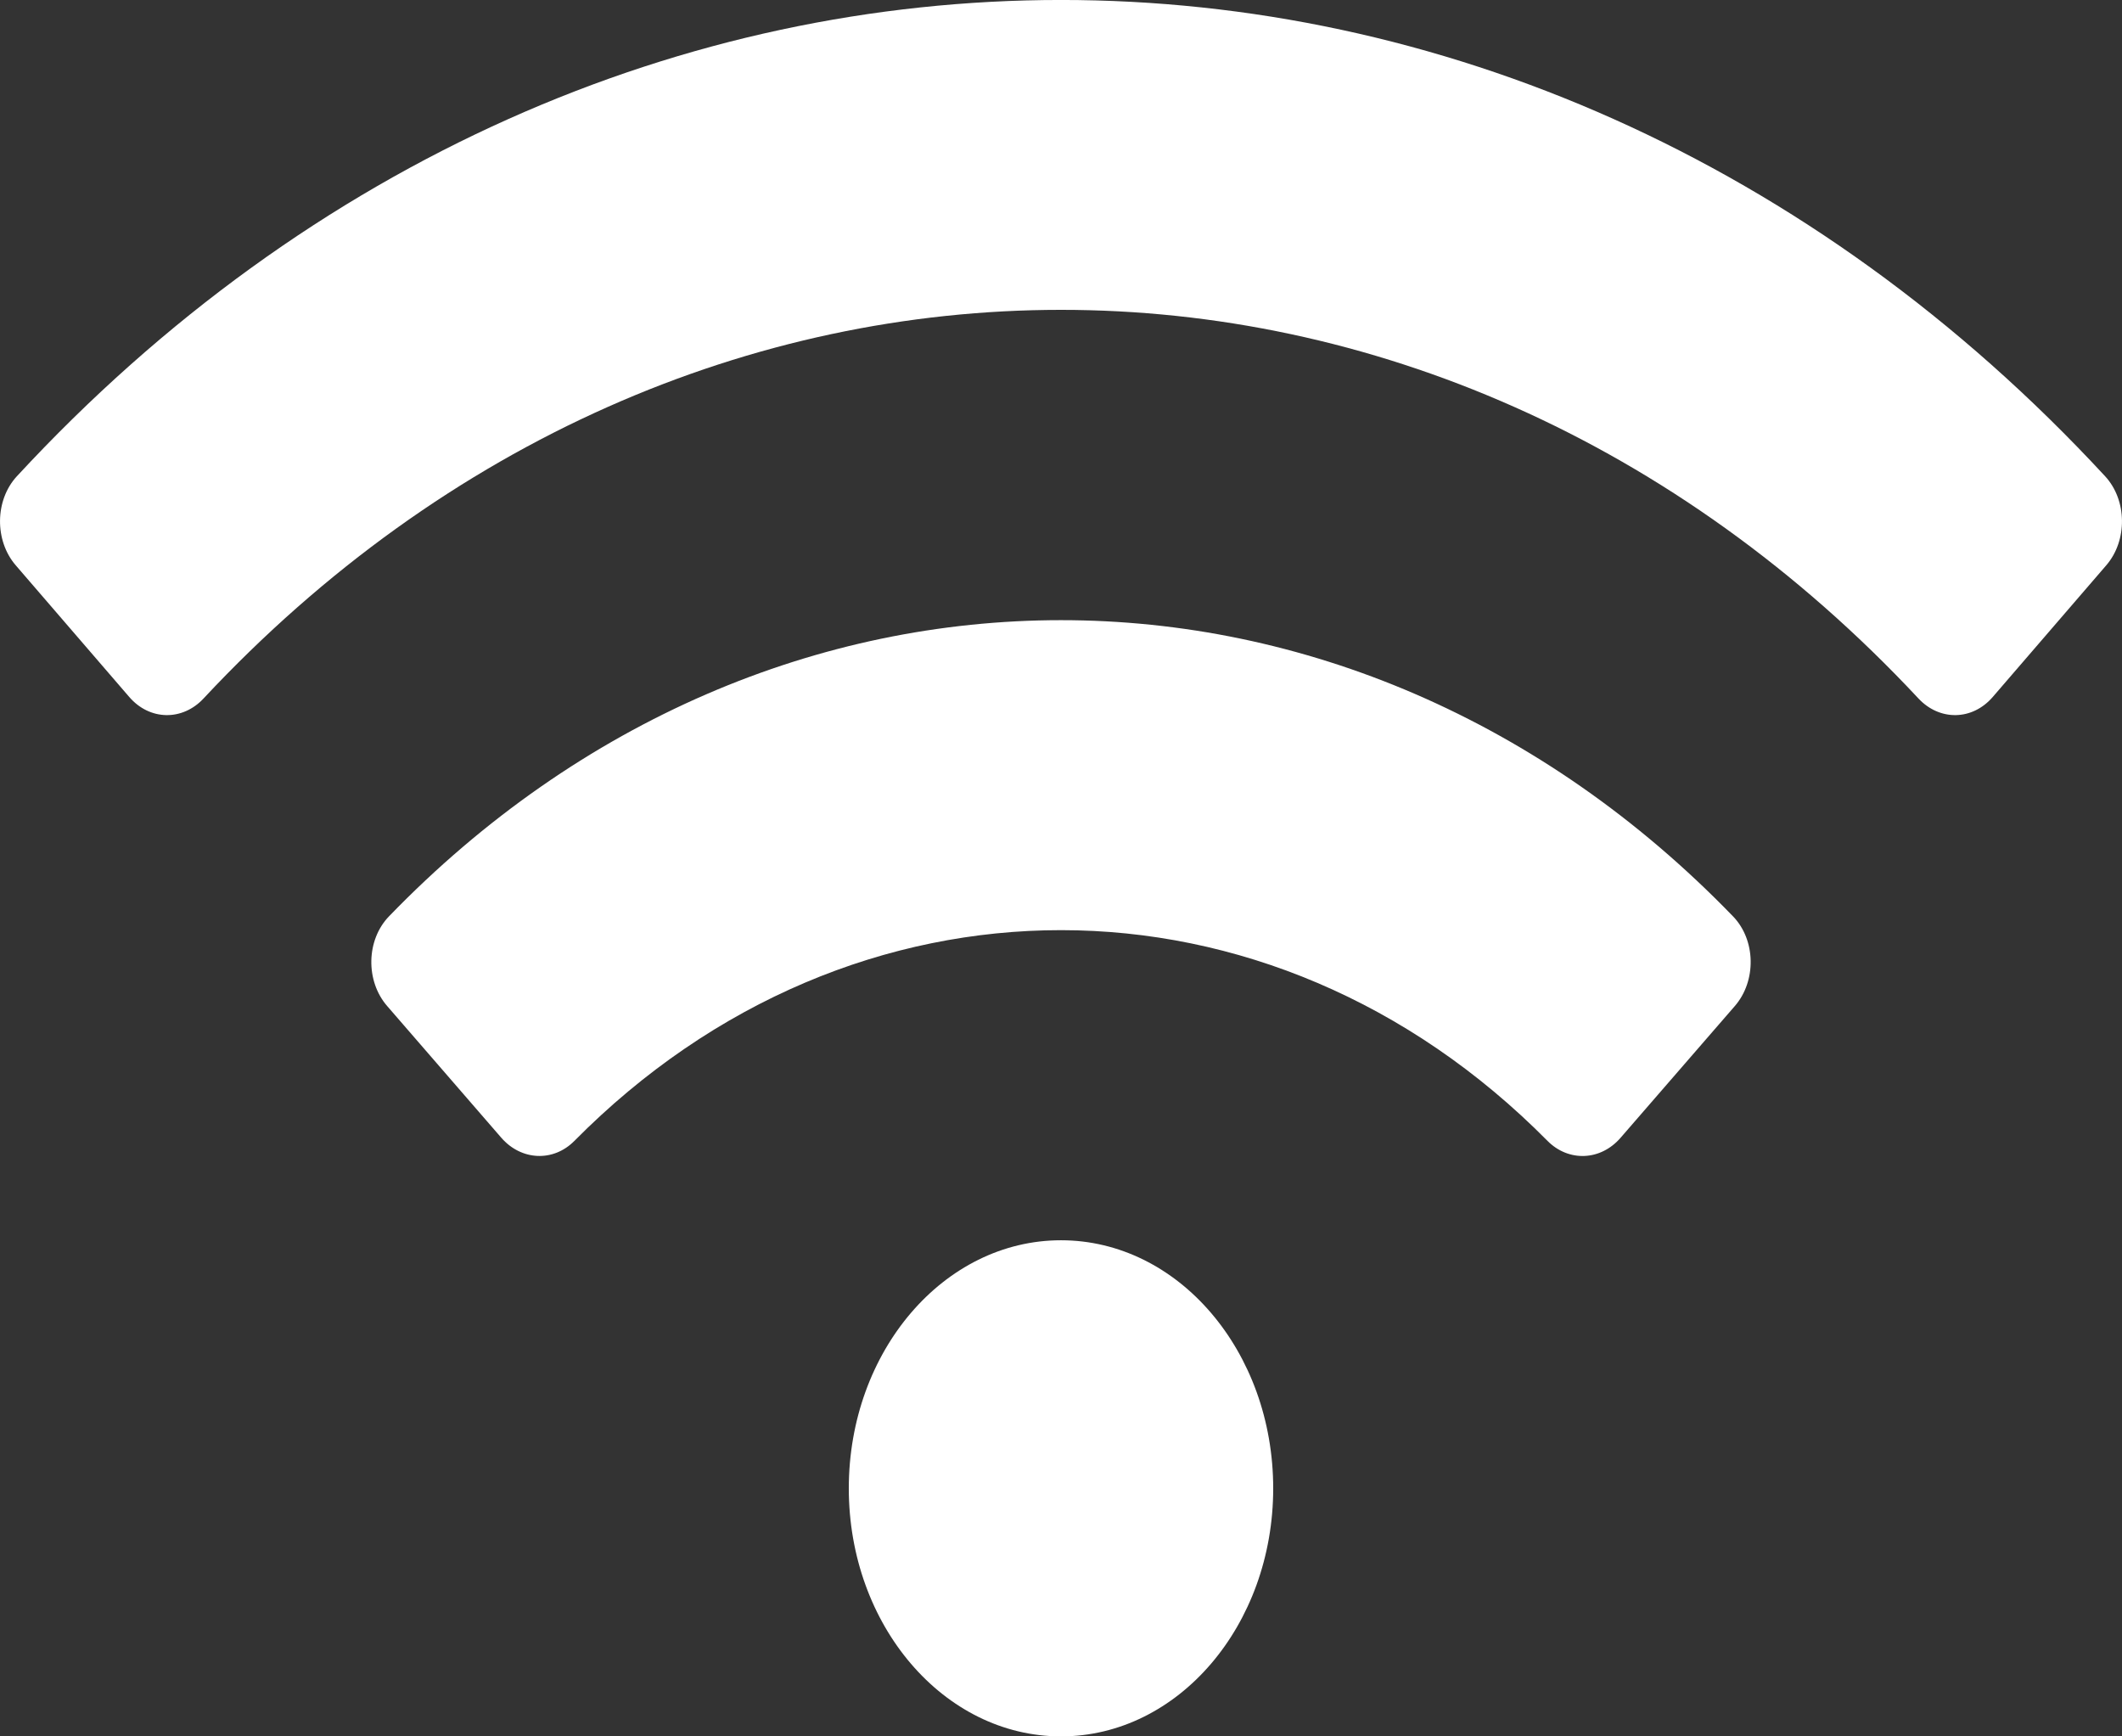 <svg width="22" height="18" viewBox="0 0 22 18" fill="none" xmlns="http://www.w3.org/2000/svg">
<rect x="0" y="0" width="22" height="18" fill="#333333" stroke="none"/>
<path d="M21.825 4.937C15.735 -1.647 6.263 -1.645 0.175 4.937C-0.054 5.185 -0.058 5.604 0.163 5.86L1.34 7.225C1.551 7.47 1.891 7.476 2.11 7.241C7.126 1.87 14.873 1.868 19.89 7.241C20.11 7.476 20.449 7.47 20.66 7.225L21.837 5.86C22.058 5.604 22.054 5.185 21.825 4.937ZM11 12.857C9.785 12.857 8.8 14.008 8.8 15.429C8.8 16.849 9.785 18 11 18C12.215 18 13.2 16.849 13.2 15.429C13.2 14.008 12.215 12.857 11 12.857ZM17.967 9.499C14.005 5.403 7.991 5.408 4.033 9.499C3.796 9.744 3.788 10.169 4.014 10.429L5.197 11.794C5.404 12.032 5.736 12.048 5.955 11.827C8.841 8.911 13.165 8.917 16.044 11.827C16.264 12.048 16.596 12.033 16.802 11.794L17.986 10.429C18.212 10.169 18.204 9.743 17.967 9.499Z" fill="white"/>
</svg>
